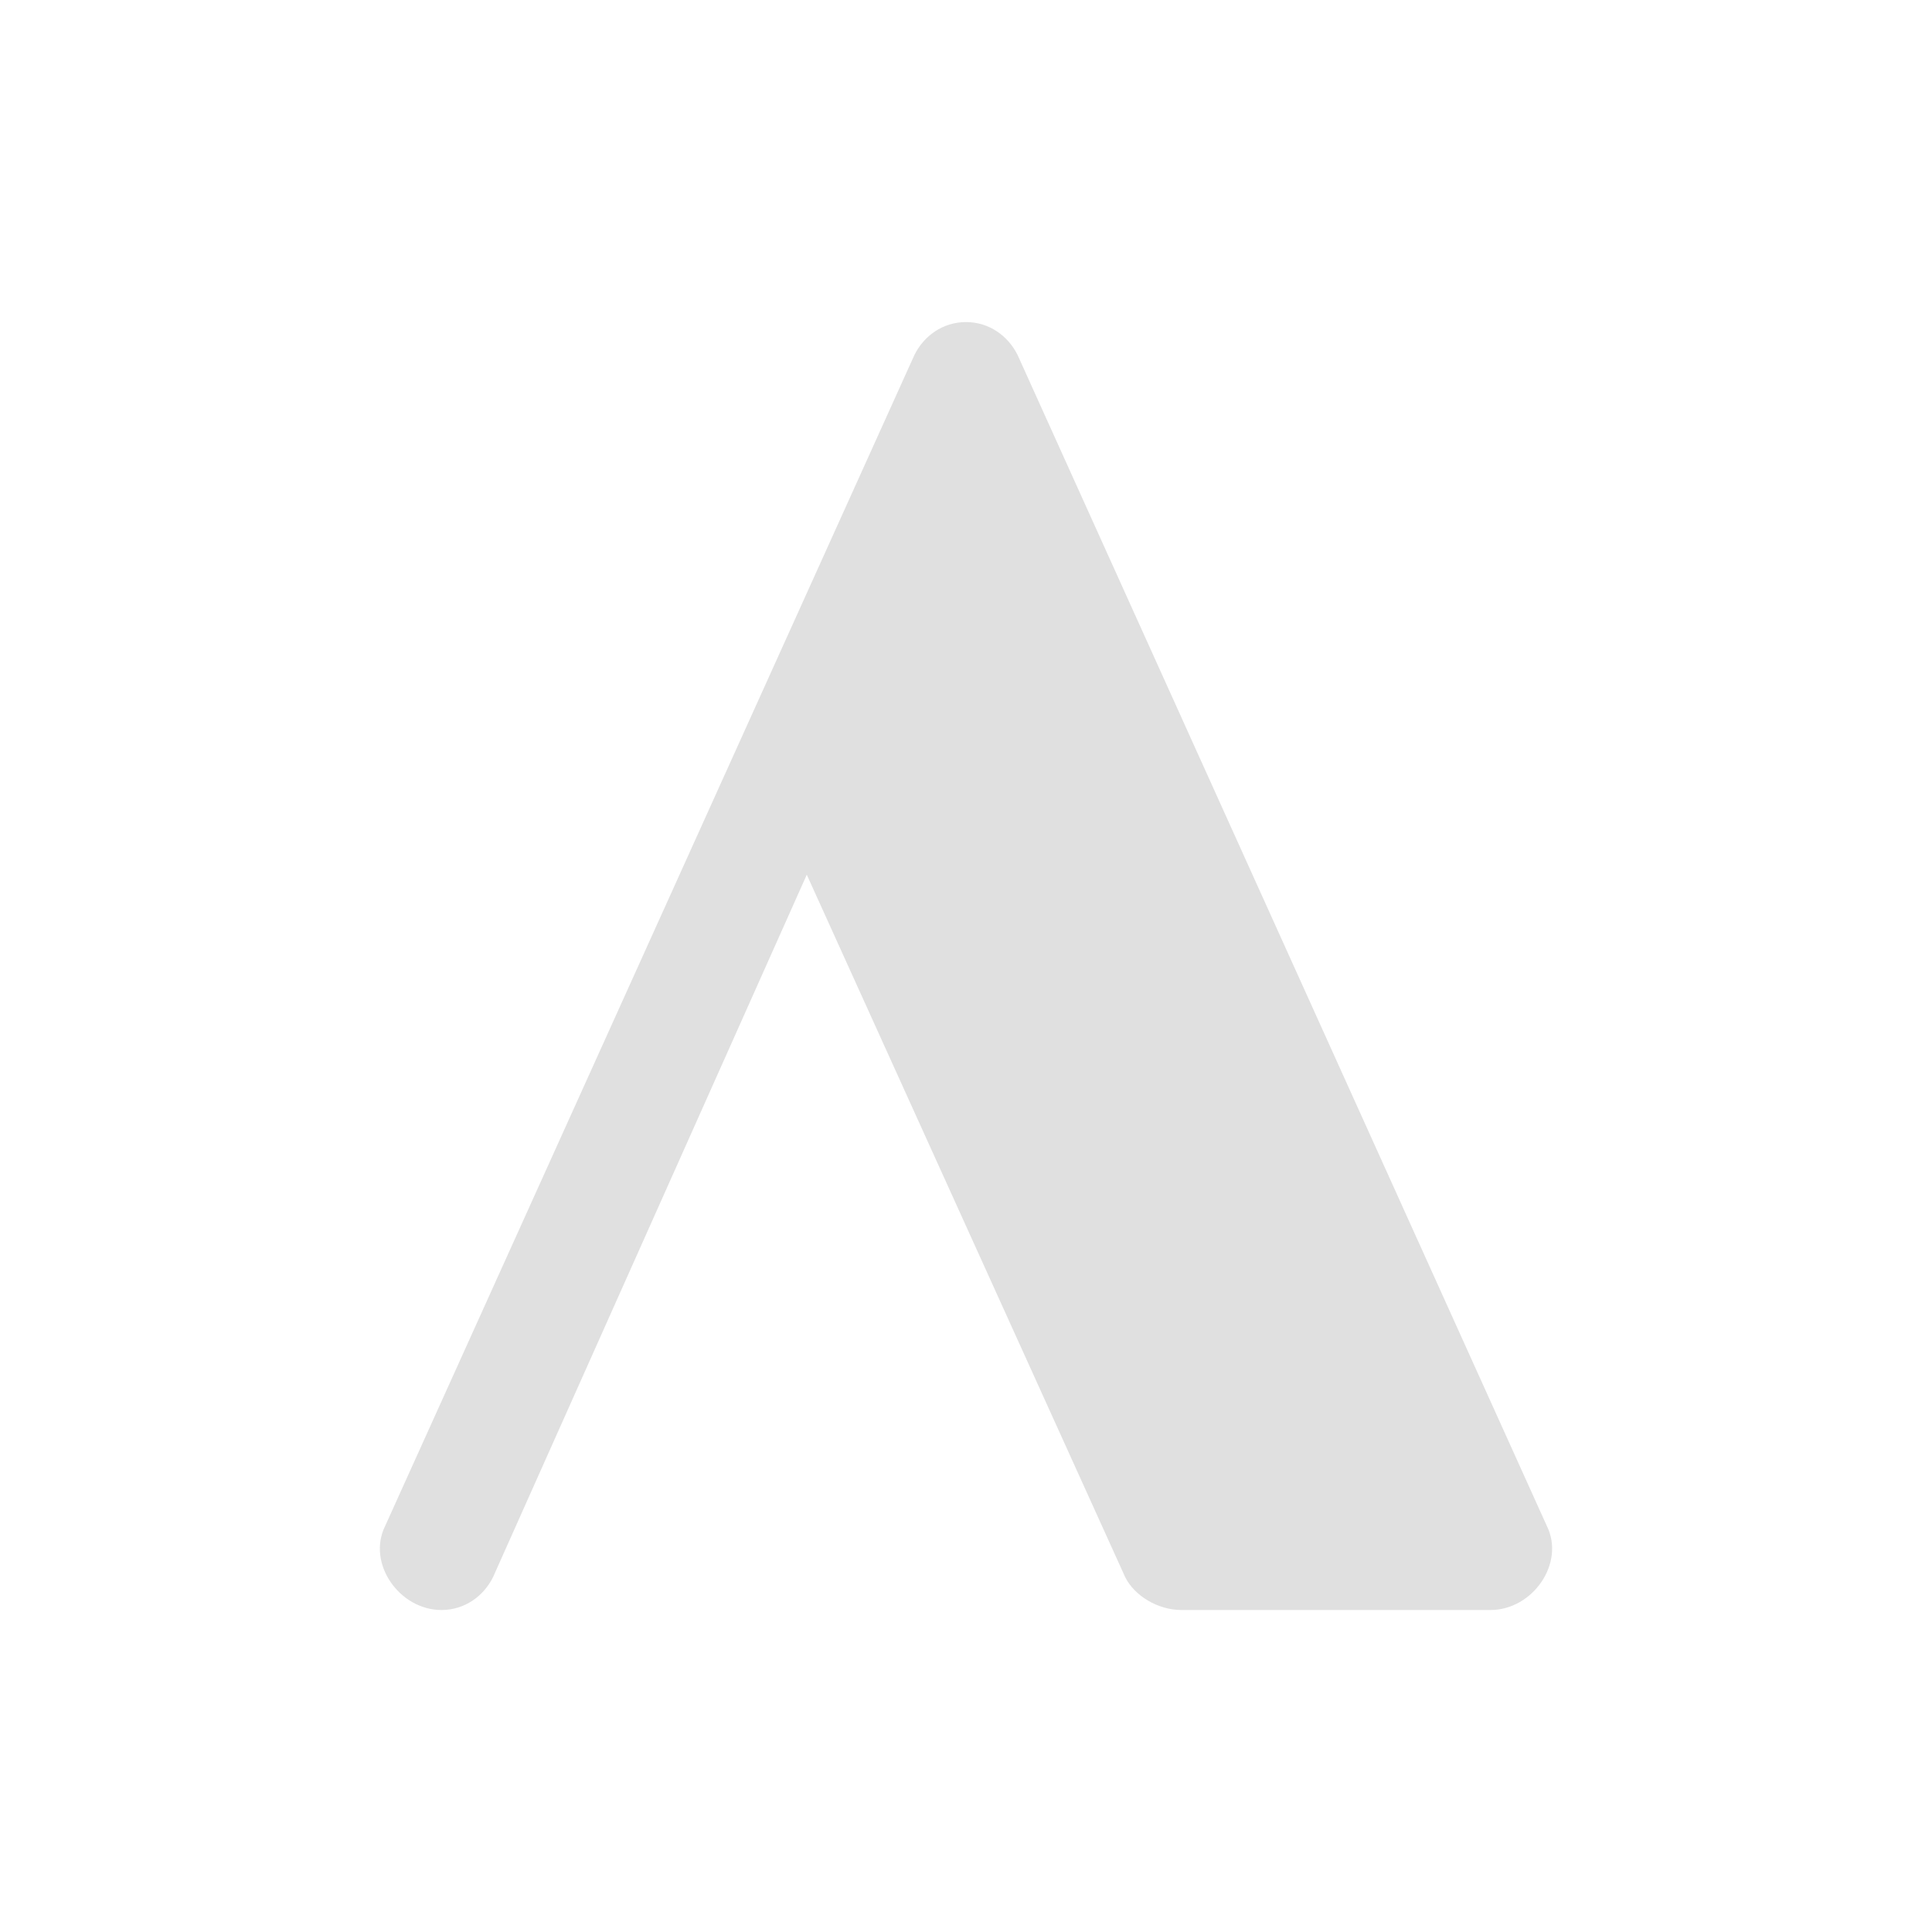 <?xml version="1.0" encoding="UTF-8"?>
<svg width="24" height="24" version="1.2" xmlns="http://www.w3.org/2000/svg"><path d="m5.484 20c-0.524 0-0.931-0.582-0.698-1.047l6.574-14.545c0.116-0.233 0.349-0.407 0.64-0.407 0.291 0 0.524 0.175 0.64 0.407l6.574 14.545c0.233 0.465-0.175 1.047-0.698 1.047h-3.84c-0.291 0-0.582-0.175-0.698-0.407l-3.956-8.727-3.898 8.727c-0.116 0.233-0.349 0.407-0.64 0.407z" fill="#e0e0e0" stroke-width=".8"/></svg>
